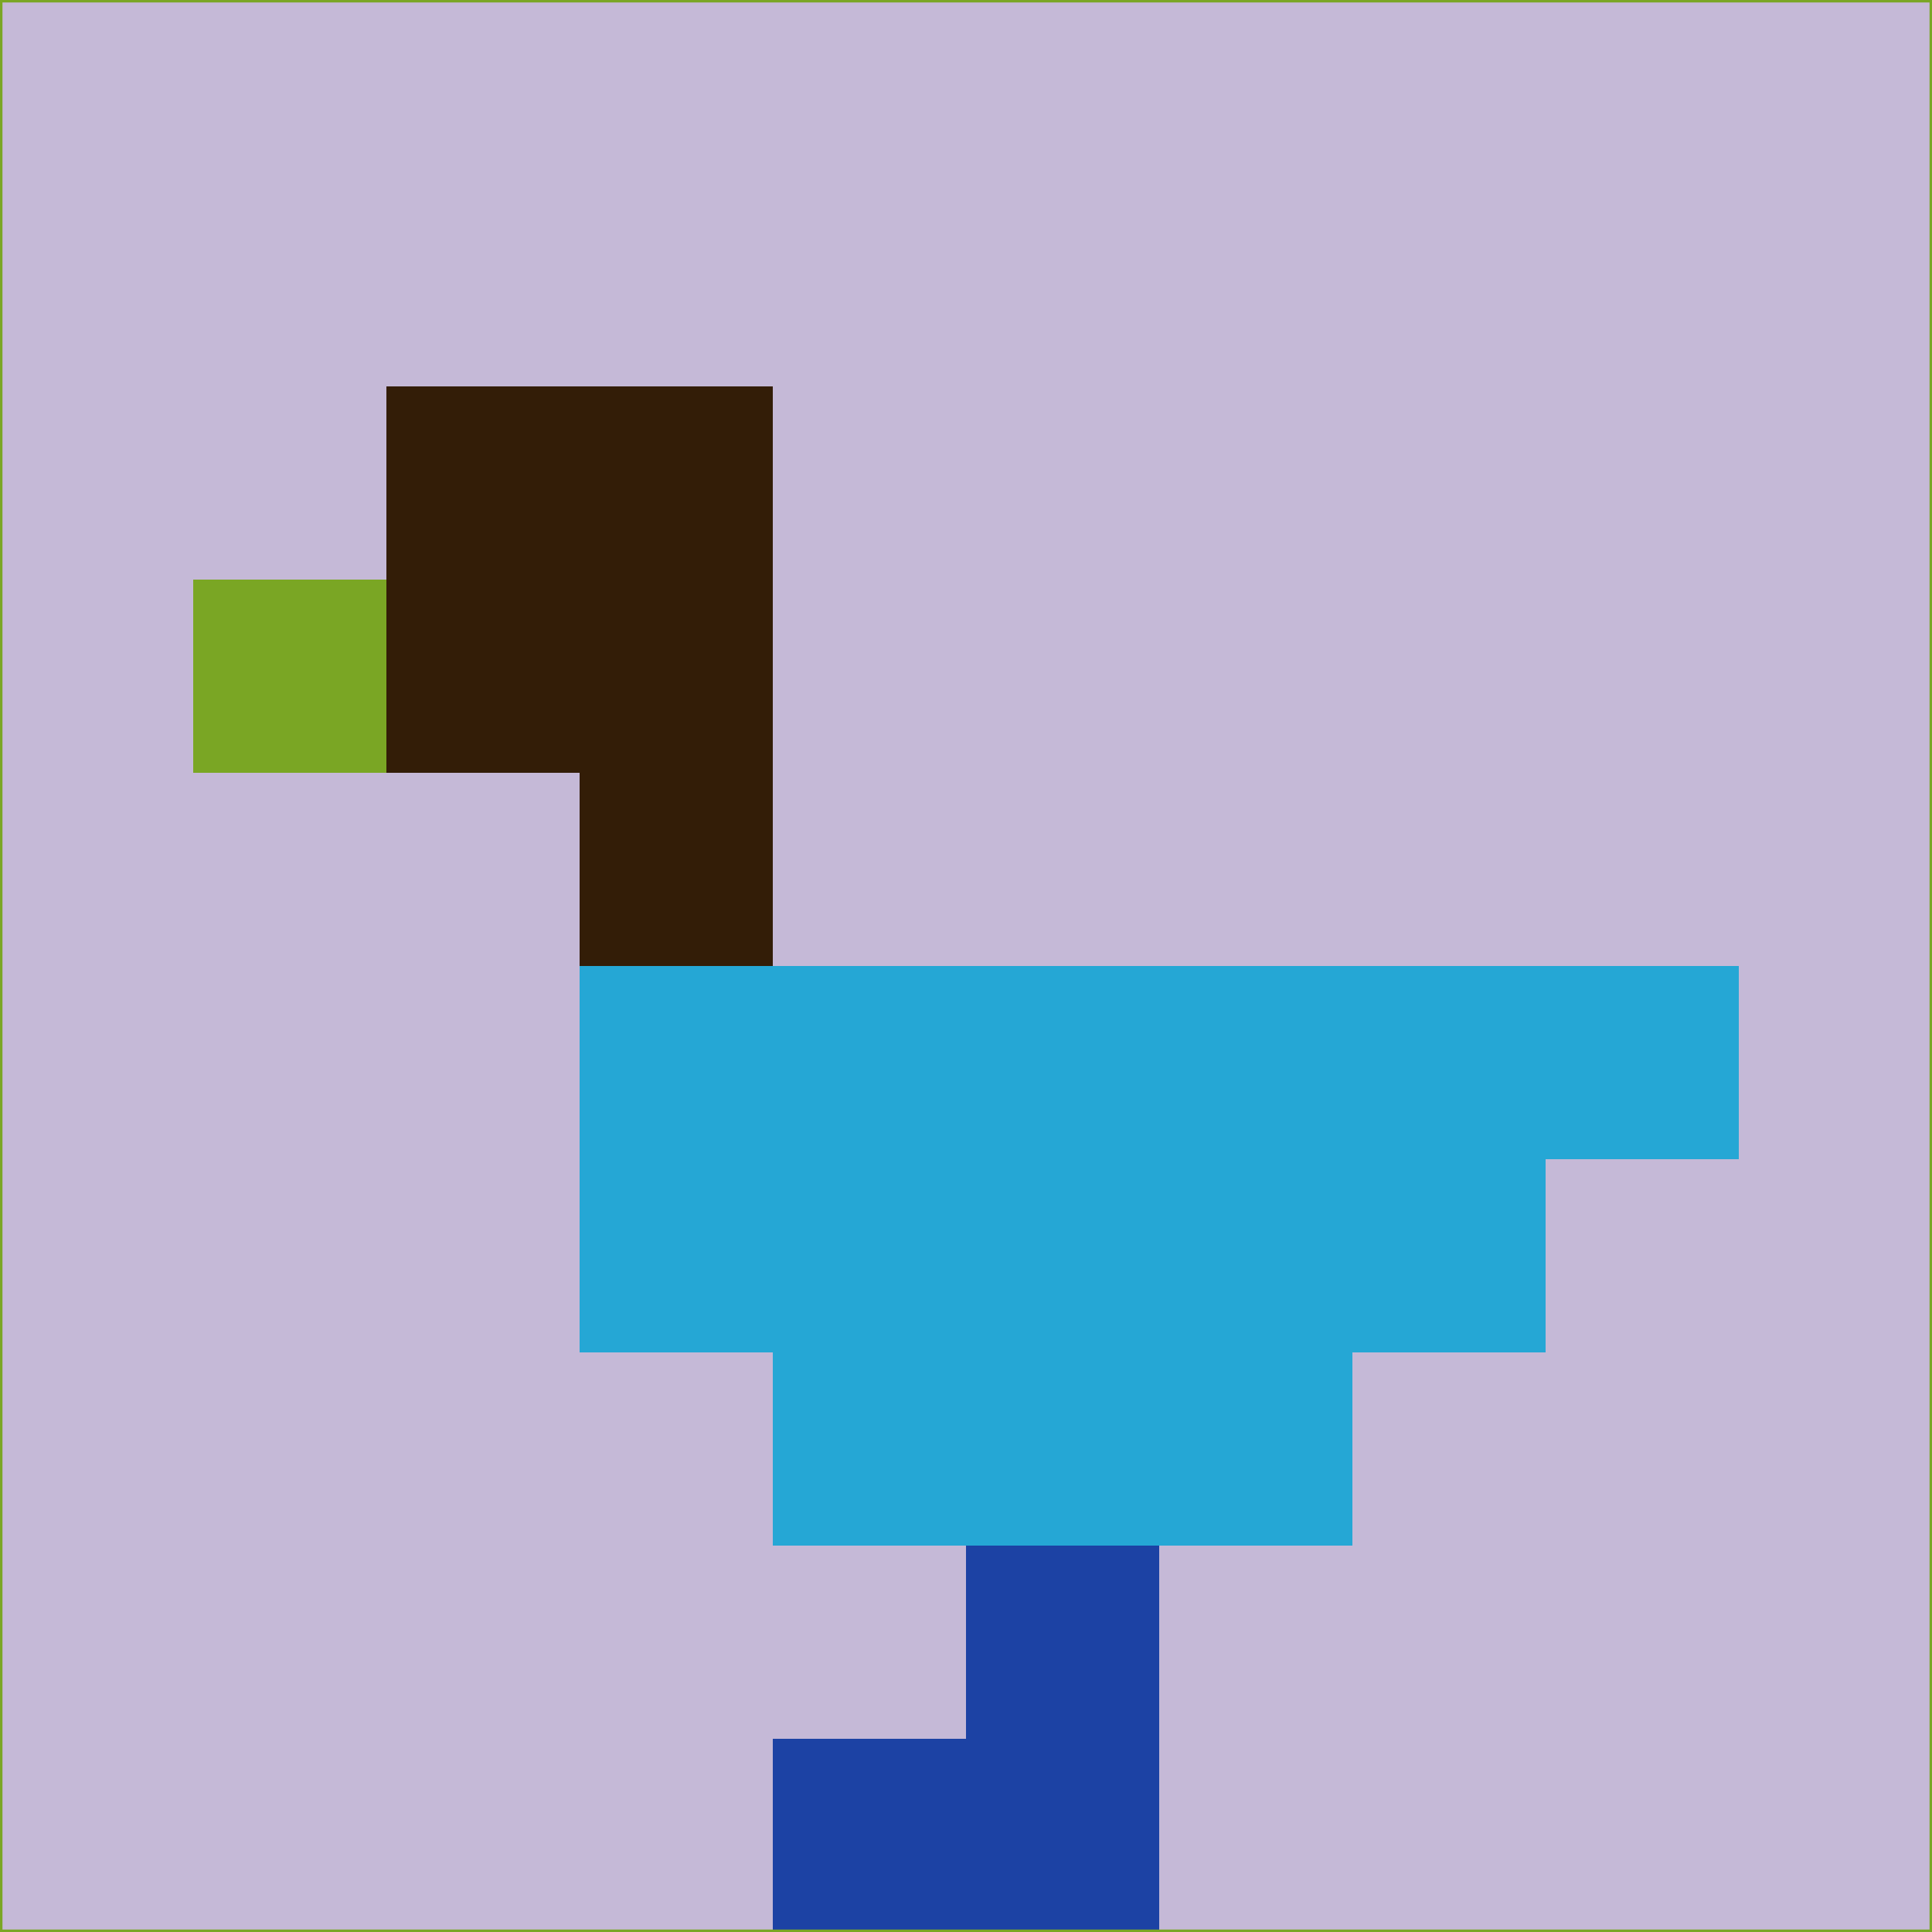 <svg xmlns="http://www.w3.org/2000/svg" version="1.1" width="785" height="785">
  <title>'goose-pfp-694263' by Dmitri Cherniak (Cyberpunk Edition)</title>
  <desc>
    seed=317478
    backgroundColor=#c5b9d7
    padding=20
    innerPadding=0
    timeout=500
    dimension=1
    border=false
    Save=function(){return n.handleSave()}
    frame=12

    Rendered at 2024-09-15T22:37:00.925Z
    Generated in 1ms
    Modified for Cyberpunk theme with new color scheme
  </desc>
  <defs/>
  <rect width="100%" height="100%" fill="#c5b9d7"/>
  <g>
    <g id="0-0">
      <rect x="0" y="0" height="785" width="785" fill="#c5b9d7"/>
      <g>
        <!-- Neon blue -->
        <rect id="0-0-2-2-2-2" x="157" y="157" width="157" height="157" fill="#331d07"/>
        <rect id="0-0-3-2-1-4" x="235.5" y="157" width="78.5" height="314" fill="#331d07"/>
        <!-- Electric purple -->
        <rect id="0-0-4-5-5-1" x="314" y="392.5" width="392.5" height="78.5" fill="#25a7d5"/>
        <rect id="0-0-3-5-5-2" x="235.5" y="392.5" width="392.5" height="157" fill="#25a7d5"/>
        <rect id="0-0-4-5-3-3" x="314" y="392.5" width="235.5" height="235.5" fill="#25a7d5"/>
        <!-- Neon pink -->
        <rect id="0-0-1-3-1-1" x="78.5" y="235.5" width="78.5" height="78.5" fill="#7aa624"/>
        <!-- Cyber yellow -->
        <rect id="0-0-5-8-1-2" x="392.5" y="628" width="78.5" height="157" fill="#1c42a4"/>
        <rect id="0-0-4-9-2-1" x="314" y="706.5" width="157" height="78.5" fill="#1c42a4"/>
      </g>
      <rect x="0" y="0" stroke="#7aa624" stroke-width="2" height="785" width="785" fill="none"/>
    </g>
  </g>
  <script xmlns=""/>
</svg>